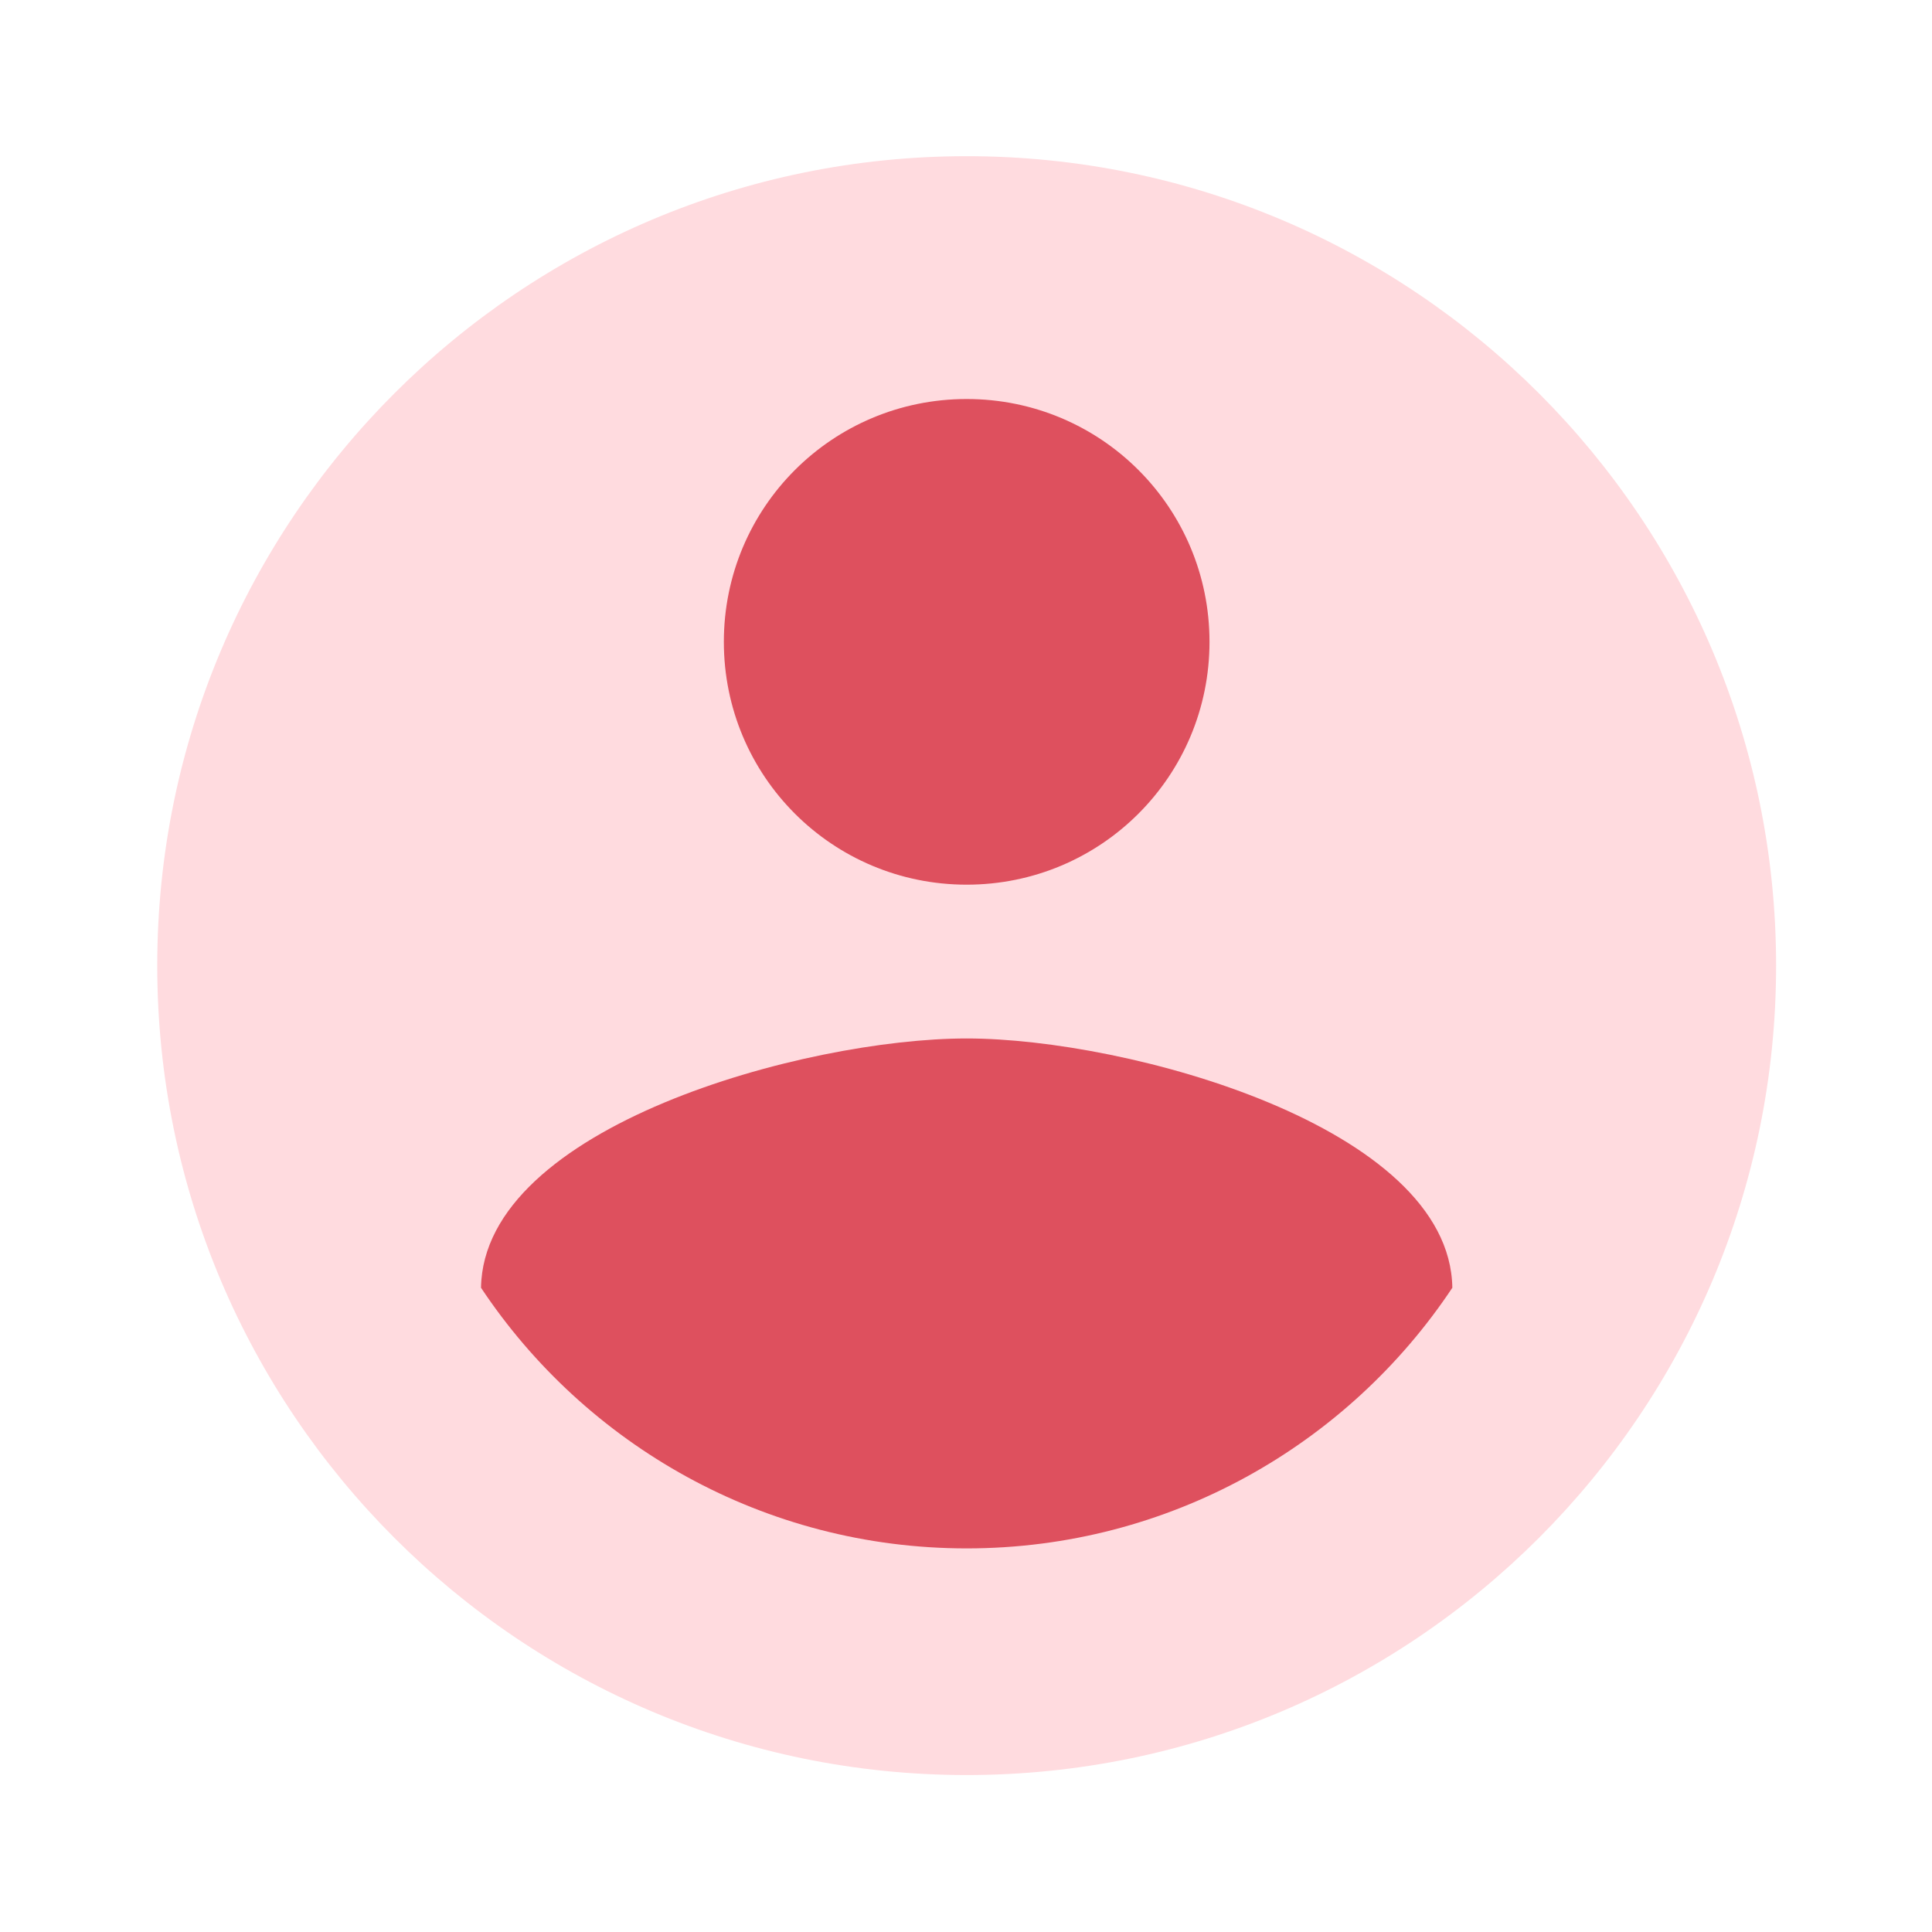 <?xml version="1.0"?>
<svg width="48" height="48" xmlns="http://www.w3.org/2000/svg" xmlns:svg="http://www.w3.org/2000/svg" xmlns:xlink="http://www.w3.org/1999/xlink">
 <!-- Created with SVG-edit - http://svg-edit.googlecode.com/ -->
 <defs>
  <symbol viewBox="0 0 24 24" height="24px" width="24px" y="0px" x="0px" id="svg_8" xmlns:xlink="http://www.w3.org/1999/xlink" xmlns="http://www.w3.org/2000/svg">
   <path d="m12,2c-5.52,0 -10,4.48 -10,10c0,5.52 4.48,10 10,10c5.52,0 10,-4.48 10,-10c0,-5.52 -4.48,-10 -10,-10z" fill="#FFDBDF"/>
   <path d="m12,5c1.66,0 3,1.34 3,3s-1.34,3 -3,3s-3,-1.34 -3,-3s1.34,-3 3,-3zm0,14.2c-2.5,0 -4.71,-1.28 -6,-3.22c0.03,-1.99 4,-3.08 6,-3.08c1.99,0 5.971,1.09 6,3.08c-1.29,1.94 -3.5,3.22 -6,3.22z" fill="#de505e"/>
   <path d="m0,0l24,0l0,24l-24,0l0,-24z" fill="none"/>
  </symbol>
 </defs>
 <g>
  <title>Layer 1</title>
  <use x="3.979" y="-30.234" transform="matrix(2.011,0,0,2.011,-8.117,60.659) " xlink:href="#svg_8" id="svg_9"/>
 </g>
</svg>